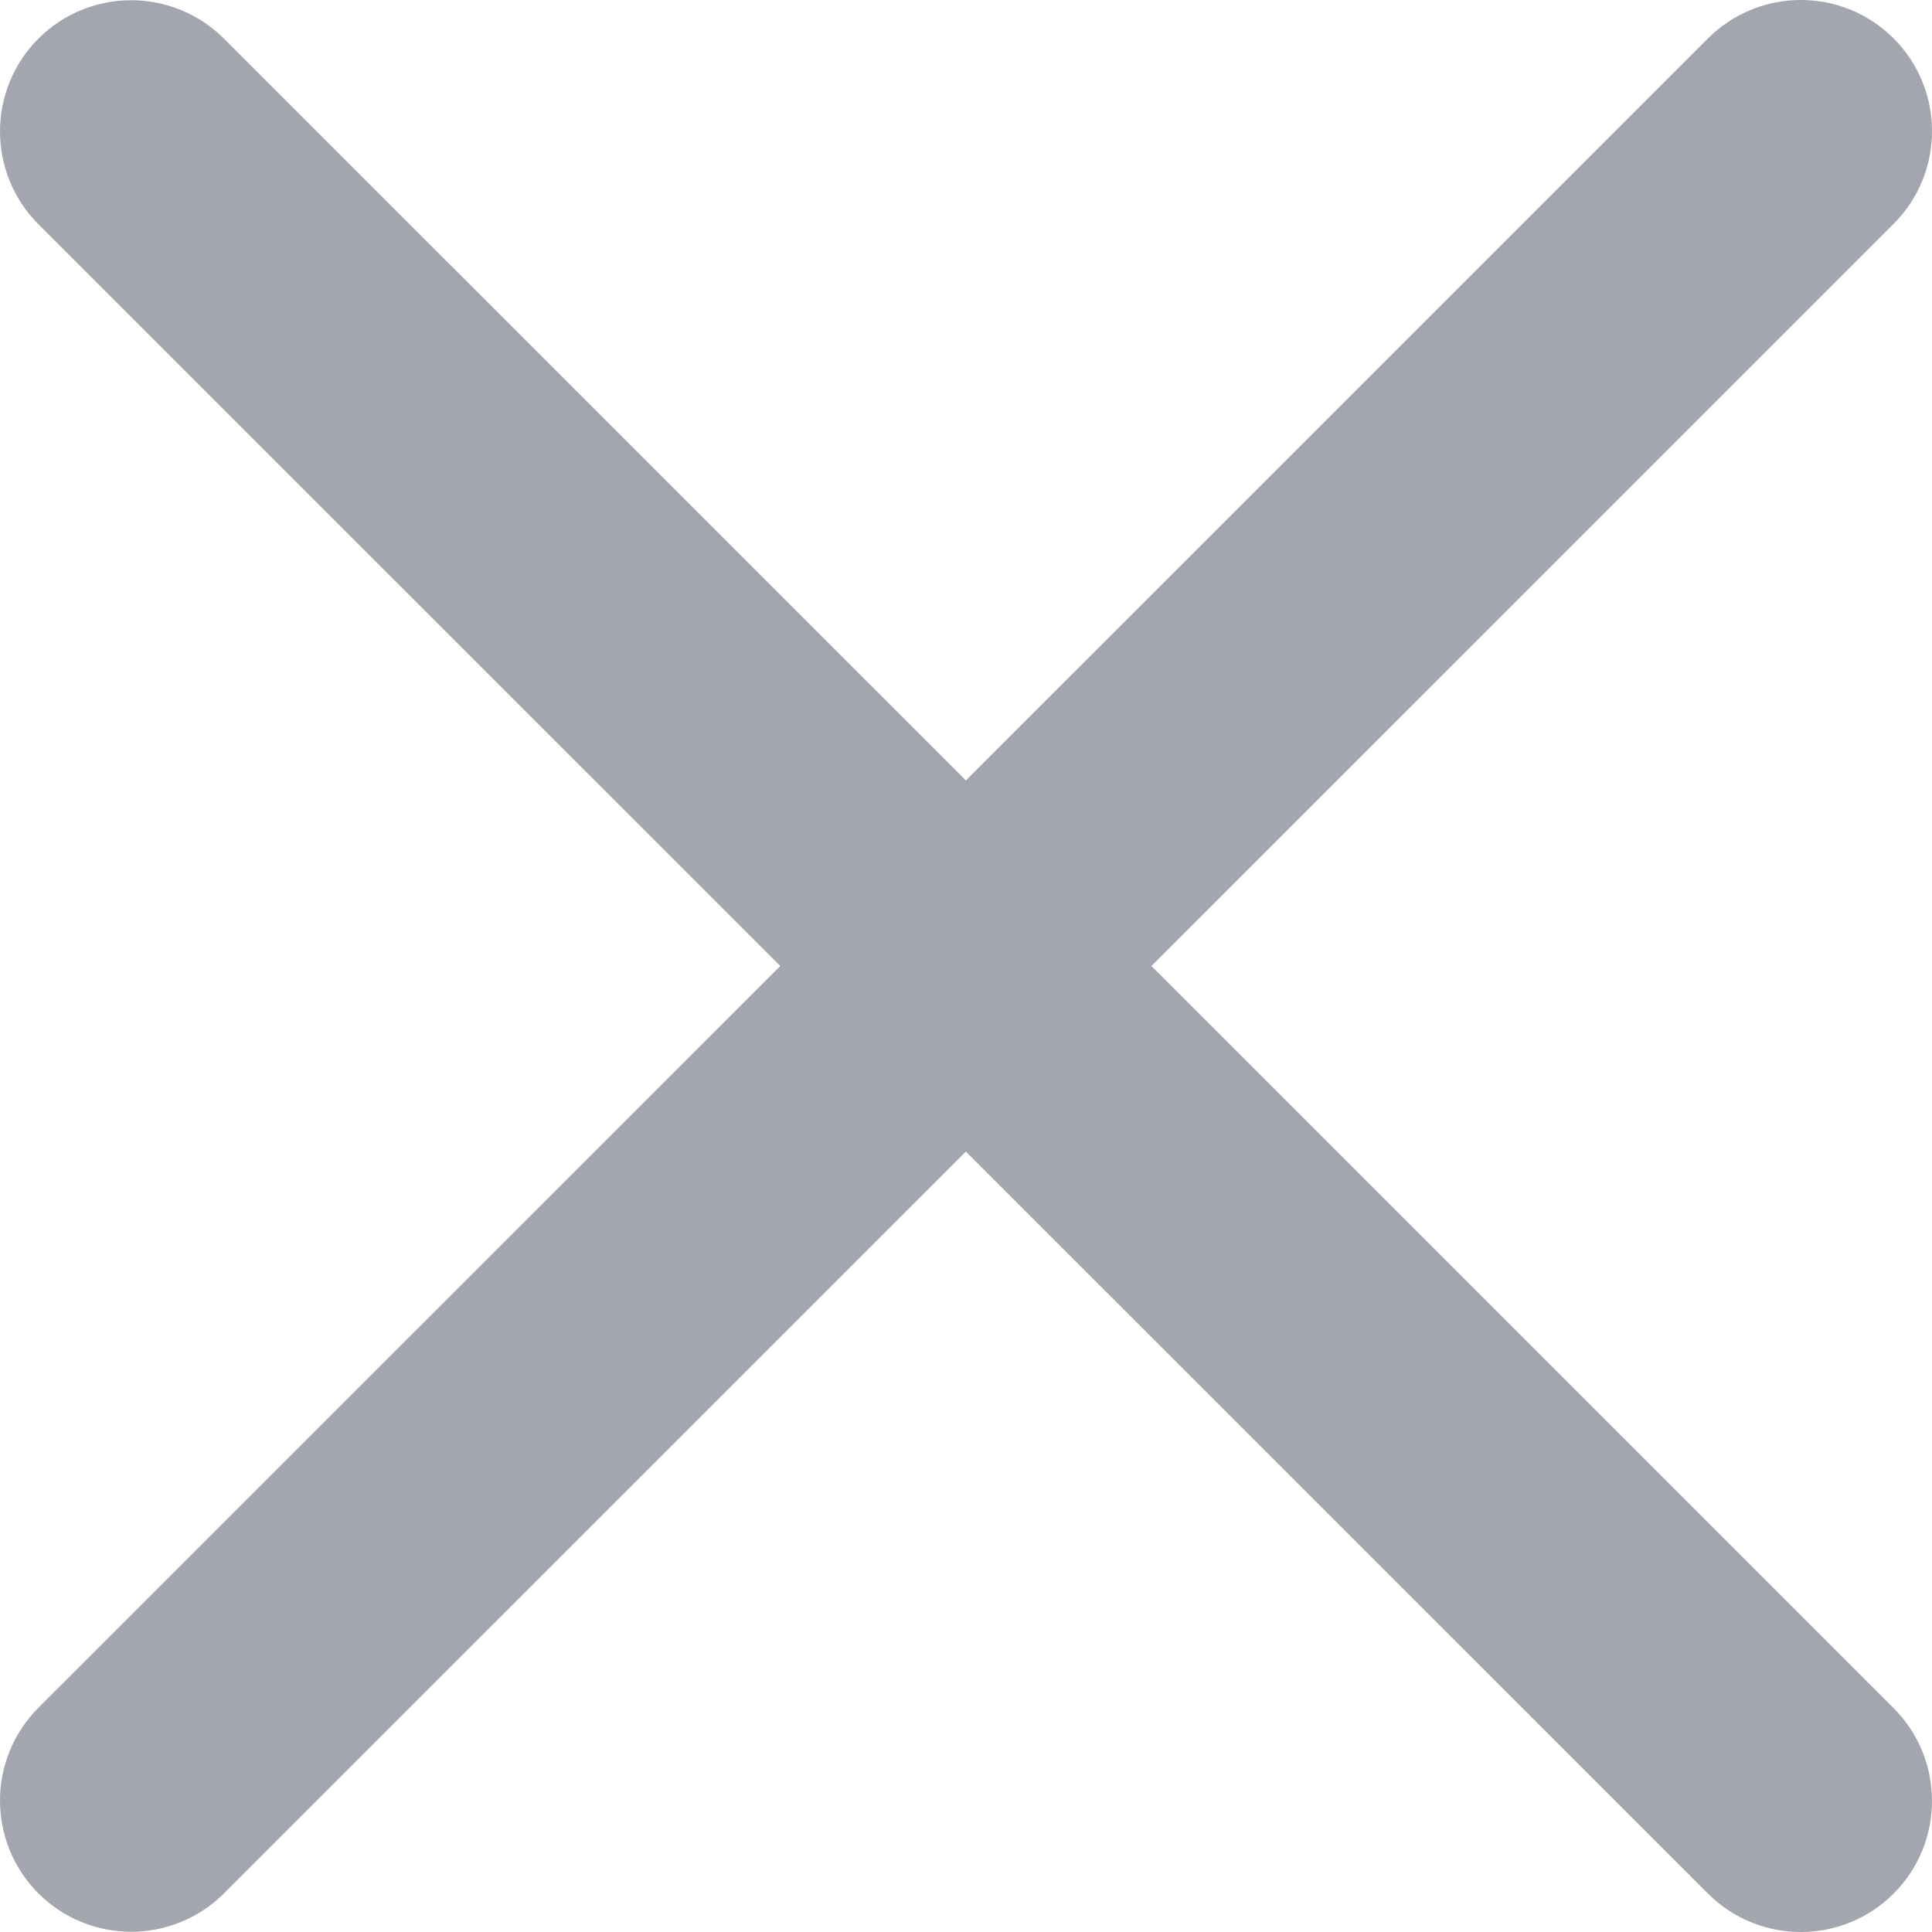 <svg width="16" height="16" viewBox="0 0 16 16" fill="none" xmlns="http://www.w3.org/2000/svg">
<path d="M0.318 0.32C0.742 -0.104 1.43 -0.104 1.855 0.32L15.682 14.146C16.106 14.57 16.106 15.258 15.682 15.682C15.258 16.106 14.57 16.106 14.145 15.682L0.318 1.857C-0.106 1.432 -0.106 0.745 0.318 0.32Z" fill="#A4A6AF"/>
<path d="M0.318 15.68C-0.106 15.255 -0.106 14.568 0.318 14.143L14.145 0.318C14.57 -0.106 15.258 -0.106 15.682 0.318C16.106 0.742 16.106 1.43 15.682 1.854L1.855 15.68C1.43 16.104 0.742 16.104 0.318 15.68Z" fill="#A4A6AF"/>
</svg>
